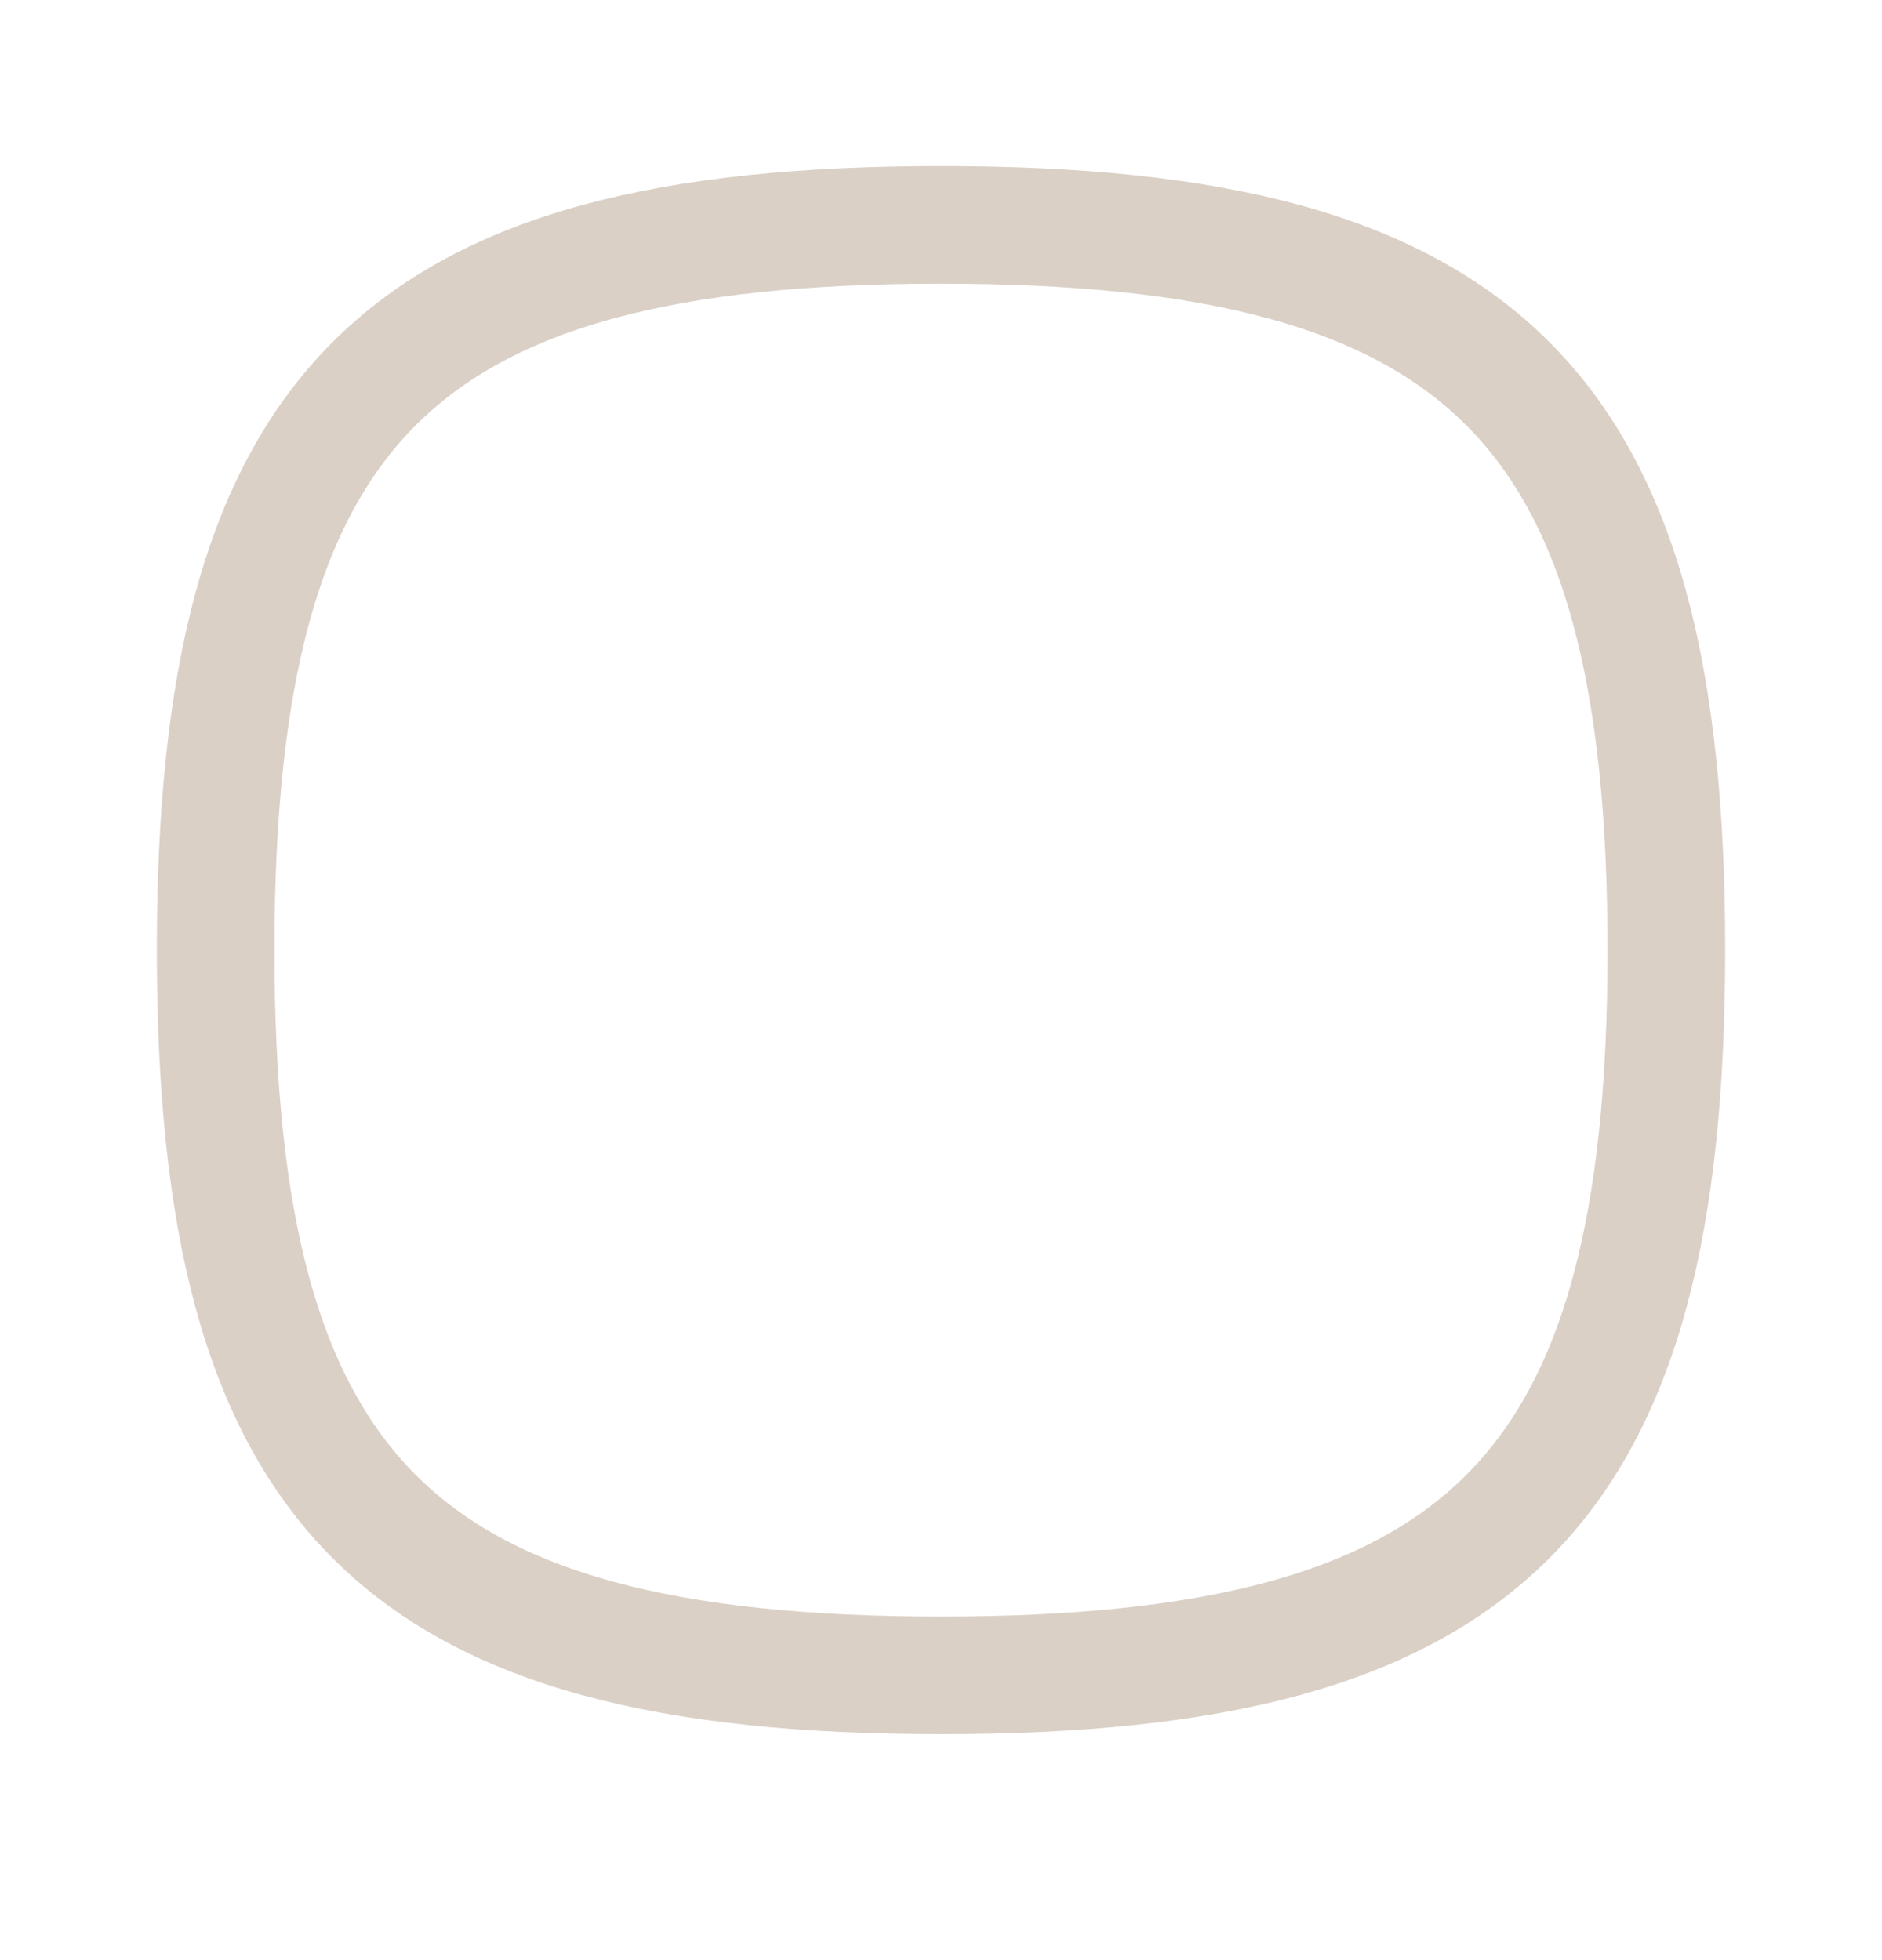 <svg width="24" height="25" viewBox="0 0 24 25" fill="none" xmlns="http://www.w3.org/2000/svg">
<path fill-rule="evenodd" clip-rule="evenodd" d="M2.75 12.118C2.75 19.055 5.063 21.368 12 21.368C18.937 21.368 21.25 19.055 21.25 12.118C21.25 5.181 18.937 2.868 12 2.868C5.063 2.868 2.75 5.181 2.75 12.118Z" stroke="#DAD0C6" stroke-width="1.5" stroke-linecap="round" stroke-linejoin="round"/>
</svg>

